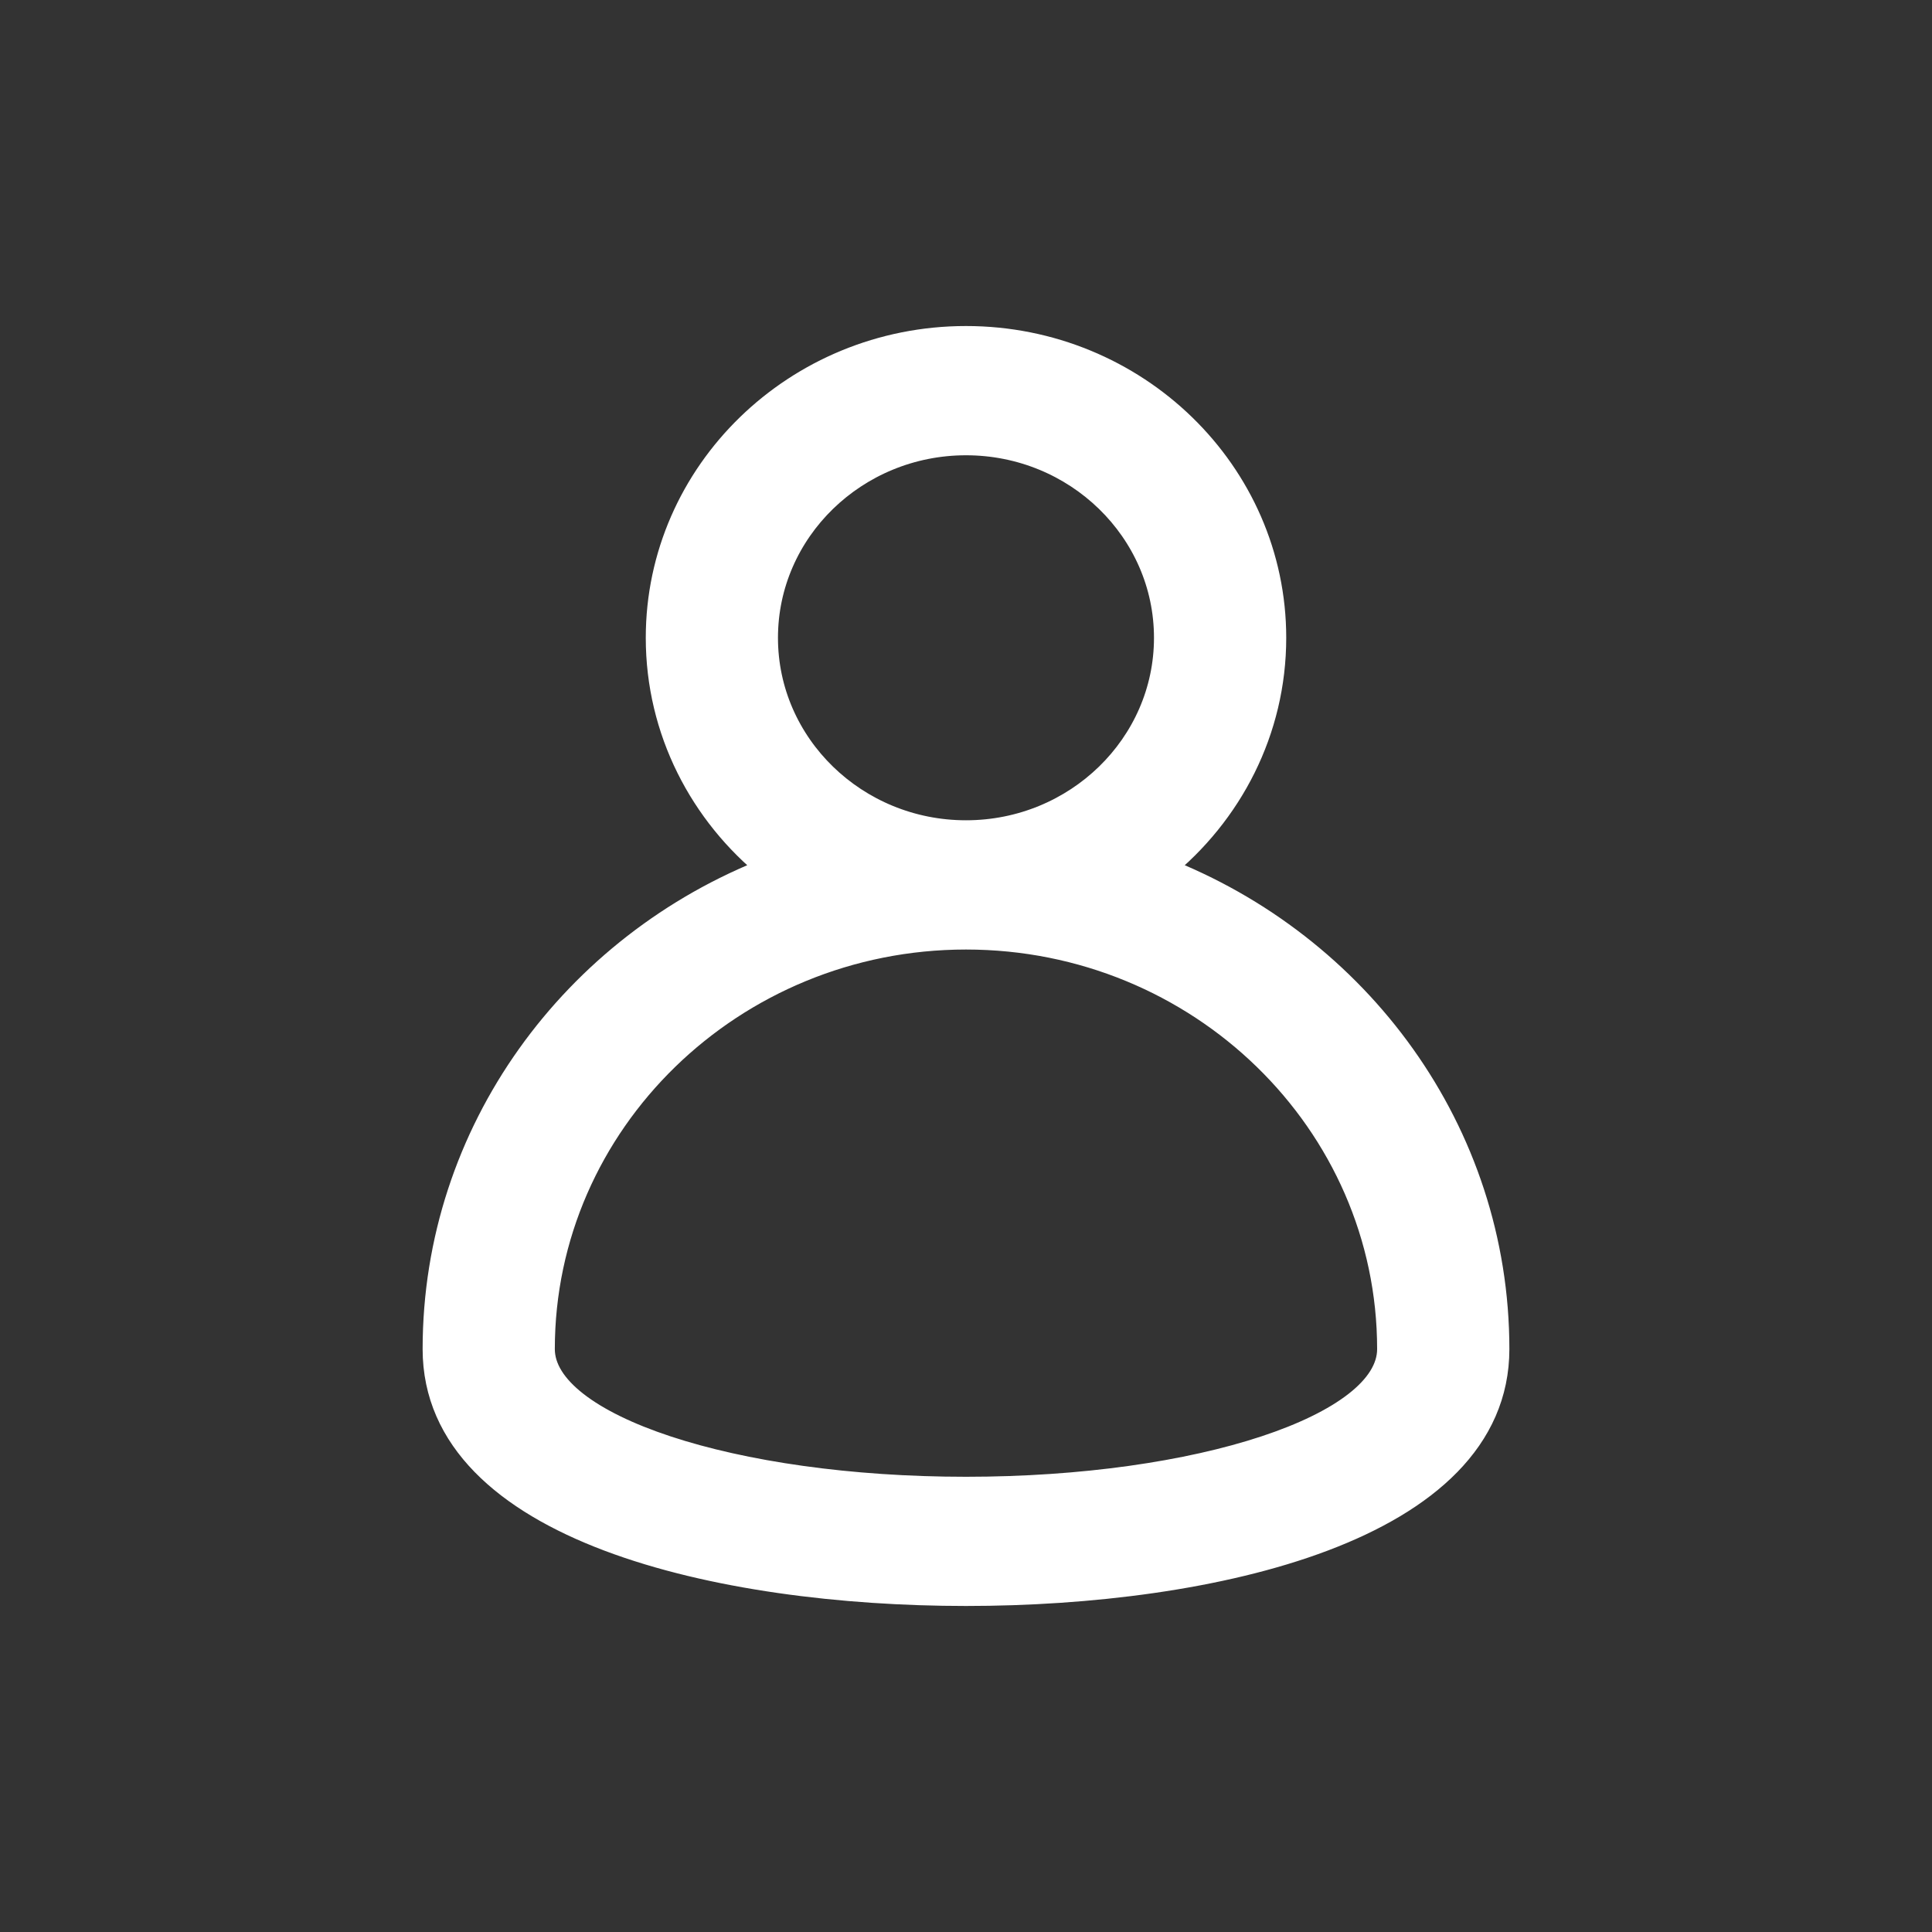 <svg width="40" height="40" viewBox="0 0 40 40" fill="none" xmlns="http://www.w3.org/2000/svg">
<rect x="0" y="0" width="40" height="40" fill="#333333" stroke="none"/>
<path d="M24.056 17.99C25.474 16.851 26.38 15.129 26.38 13.205C26.38 9.784 23.518 7 20 7C16.483 7 13.62 9.784 13.62 13.205C13.62 15.129 14.526 16.851 15.944 17.99C11.881 19.564 9 23.426 9 27.931C9 31.673 14.926 33 20 33C25.074 33 31 31.673 31 27.931C31 23.426 28.119 19.564 24.056 17.99ZM15.857 13.205C15.857 10.983 17.716 9.176 20 9.176C22.284 9.176 24.142 10.983 24.142 13.205C24.142 15.426 22.284 17.233 20 17.233C17.716 17.233 15.857 15.426 15.857 13.205ZM20 30.825C15.168 30.825 11.237 29.527 11.237 27.931C11.237 23.232 15.168 19.409 20 19.409C24.832 19.409 28.762 23.232 28.762 27.931C28.762 29.527 24.831 30.825 20 30.825Z" fill="white" stroke="white" stroke-width="0.5"/>
</svg>

